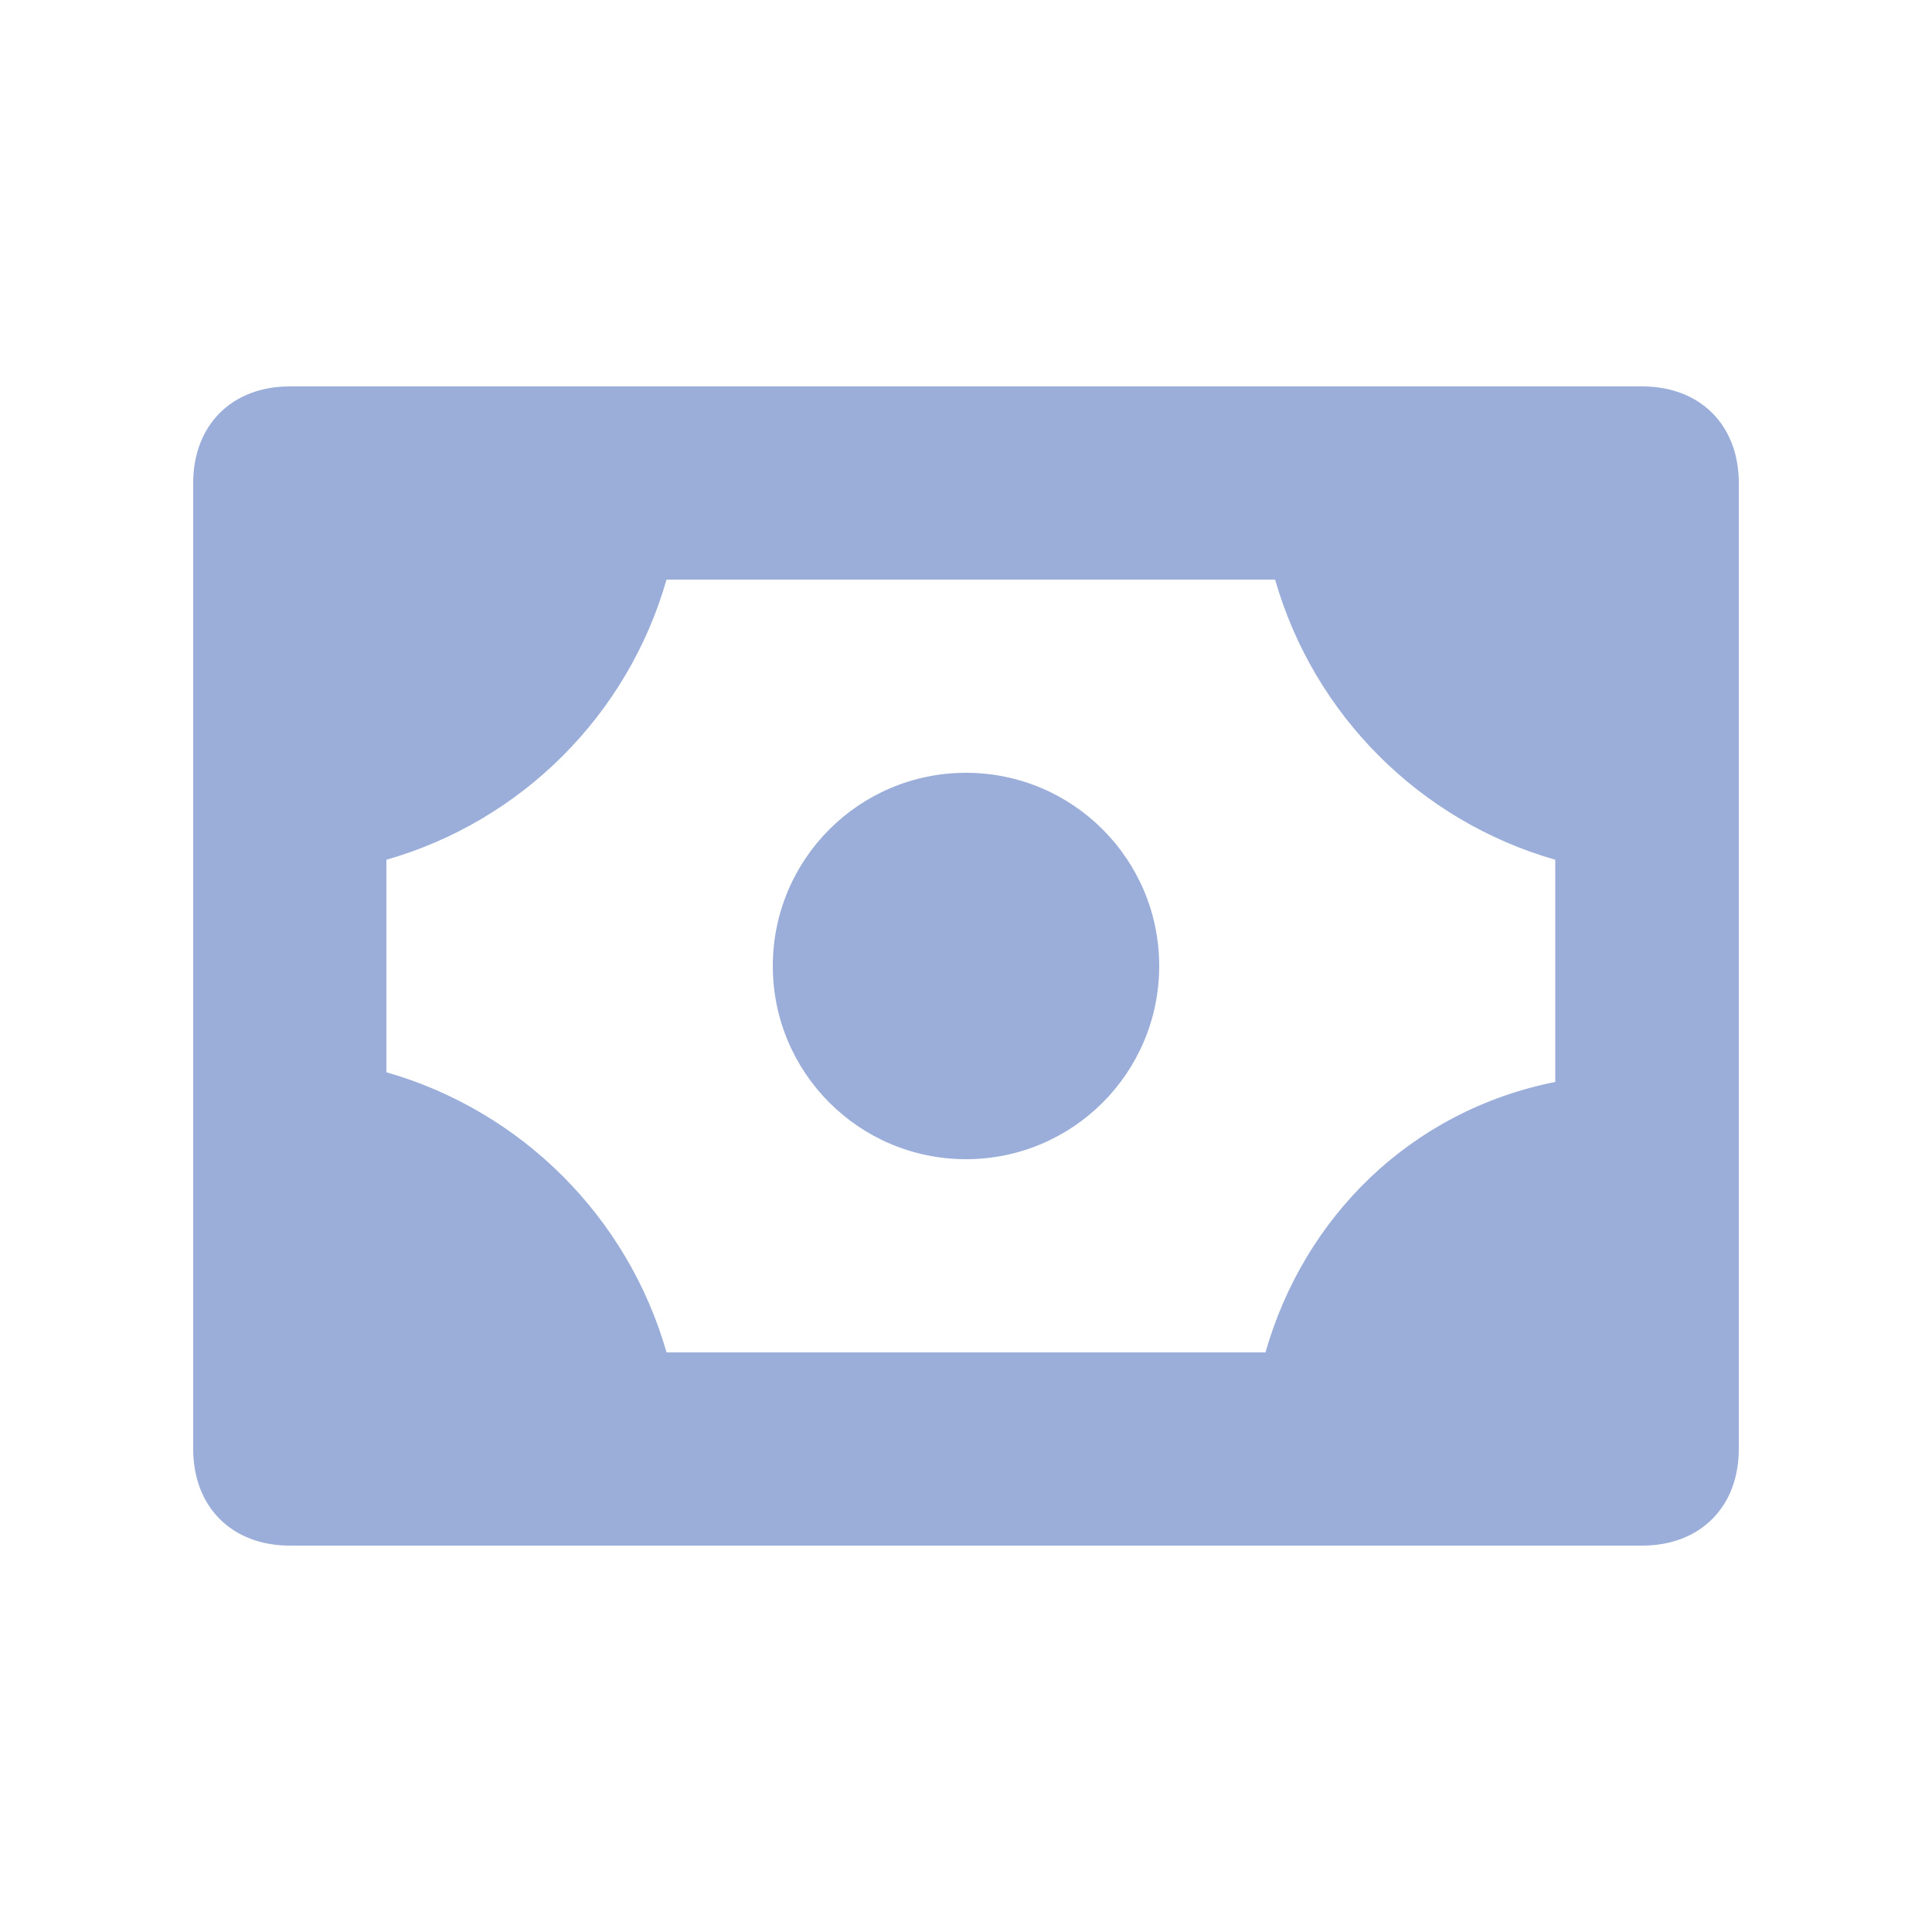 <svg fill="none" height="20" viewBox="0 0 20 20" width="20" xmlns="http://www.w3.org/2000/svg">
    <path
        d="M17 4H3C2.4 4 2 4.4 2 5V15C2 15.6 2.4 16 3 16H17C17.6 16 18 15.6 18 15V5C18 4.4 17.6 4 17 4ZM13.1 14H6.9C6.5 12.6 5.4 11.5 4 11.1V8.9C5.4 8.5 6.5 7.4 6.9 6H13.2C13.6 7.4 14.7 8.5 16.1 8.9V11.2C14.6 11.5 13.5 12.6 13.1 14Z"
        fill="#9BAED9" />
    <path
        d="M10 12C11.105 12 12 11.105 12 10C12 8.895 11.105 8 10 8C8.895 8 8 8.895 8 10C8 11.105 8.895 12 10 12Z"
        fill="#9BAED9" />
</svg>
